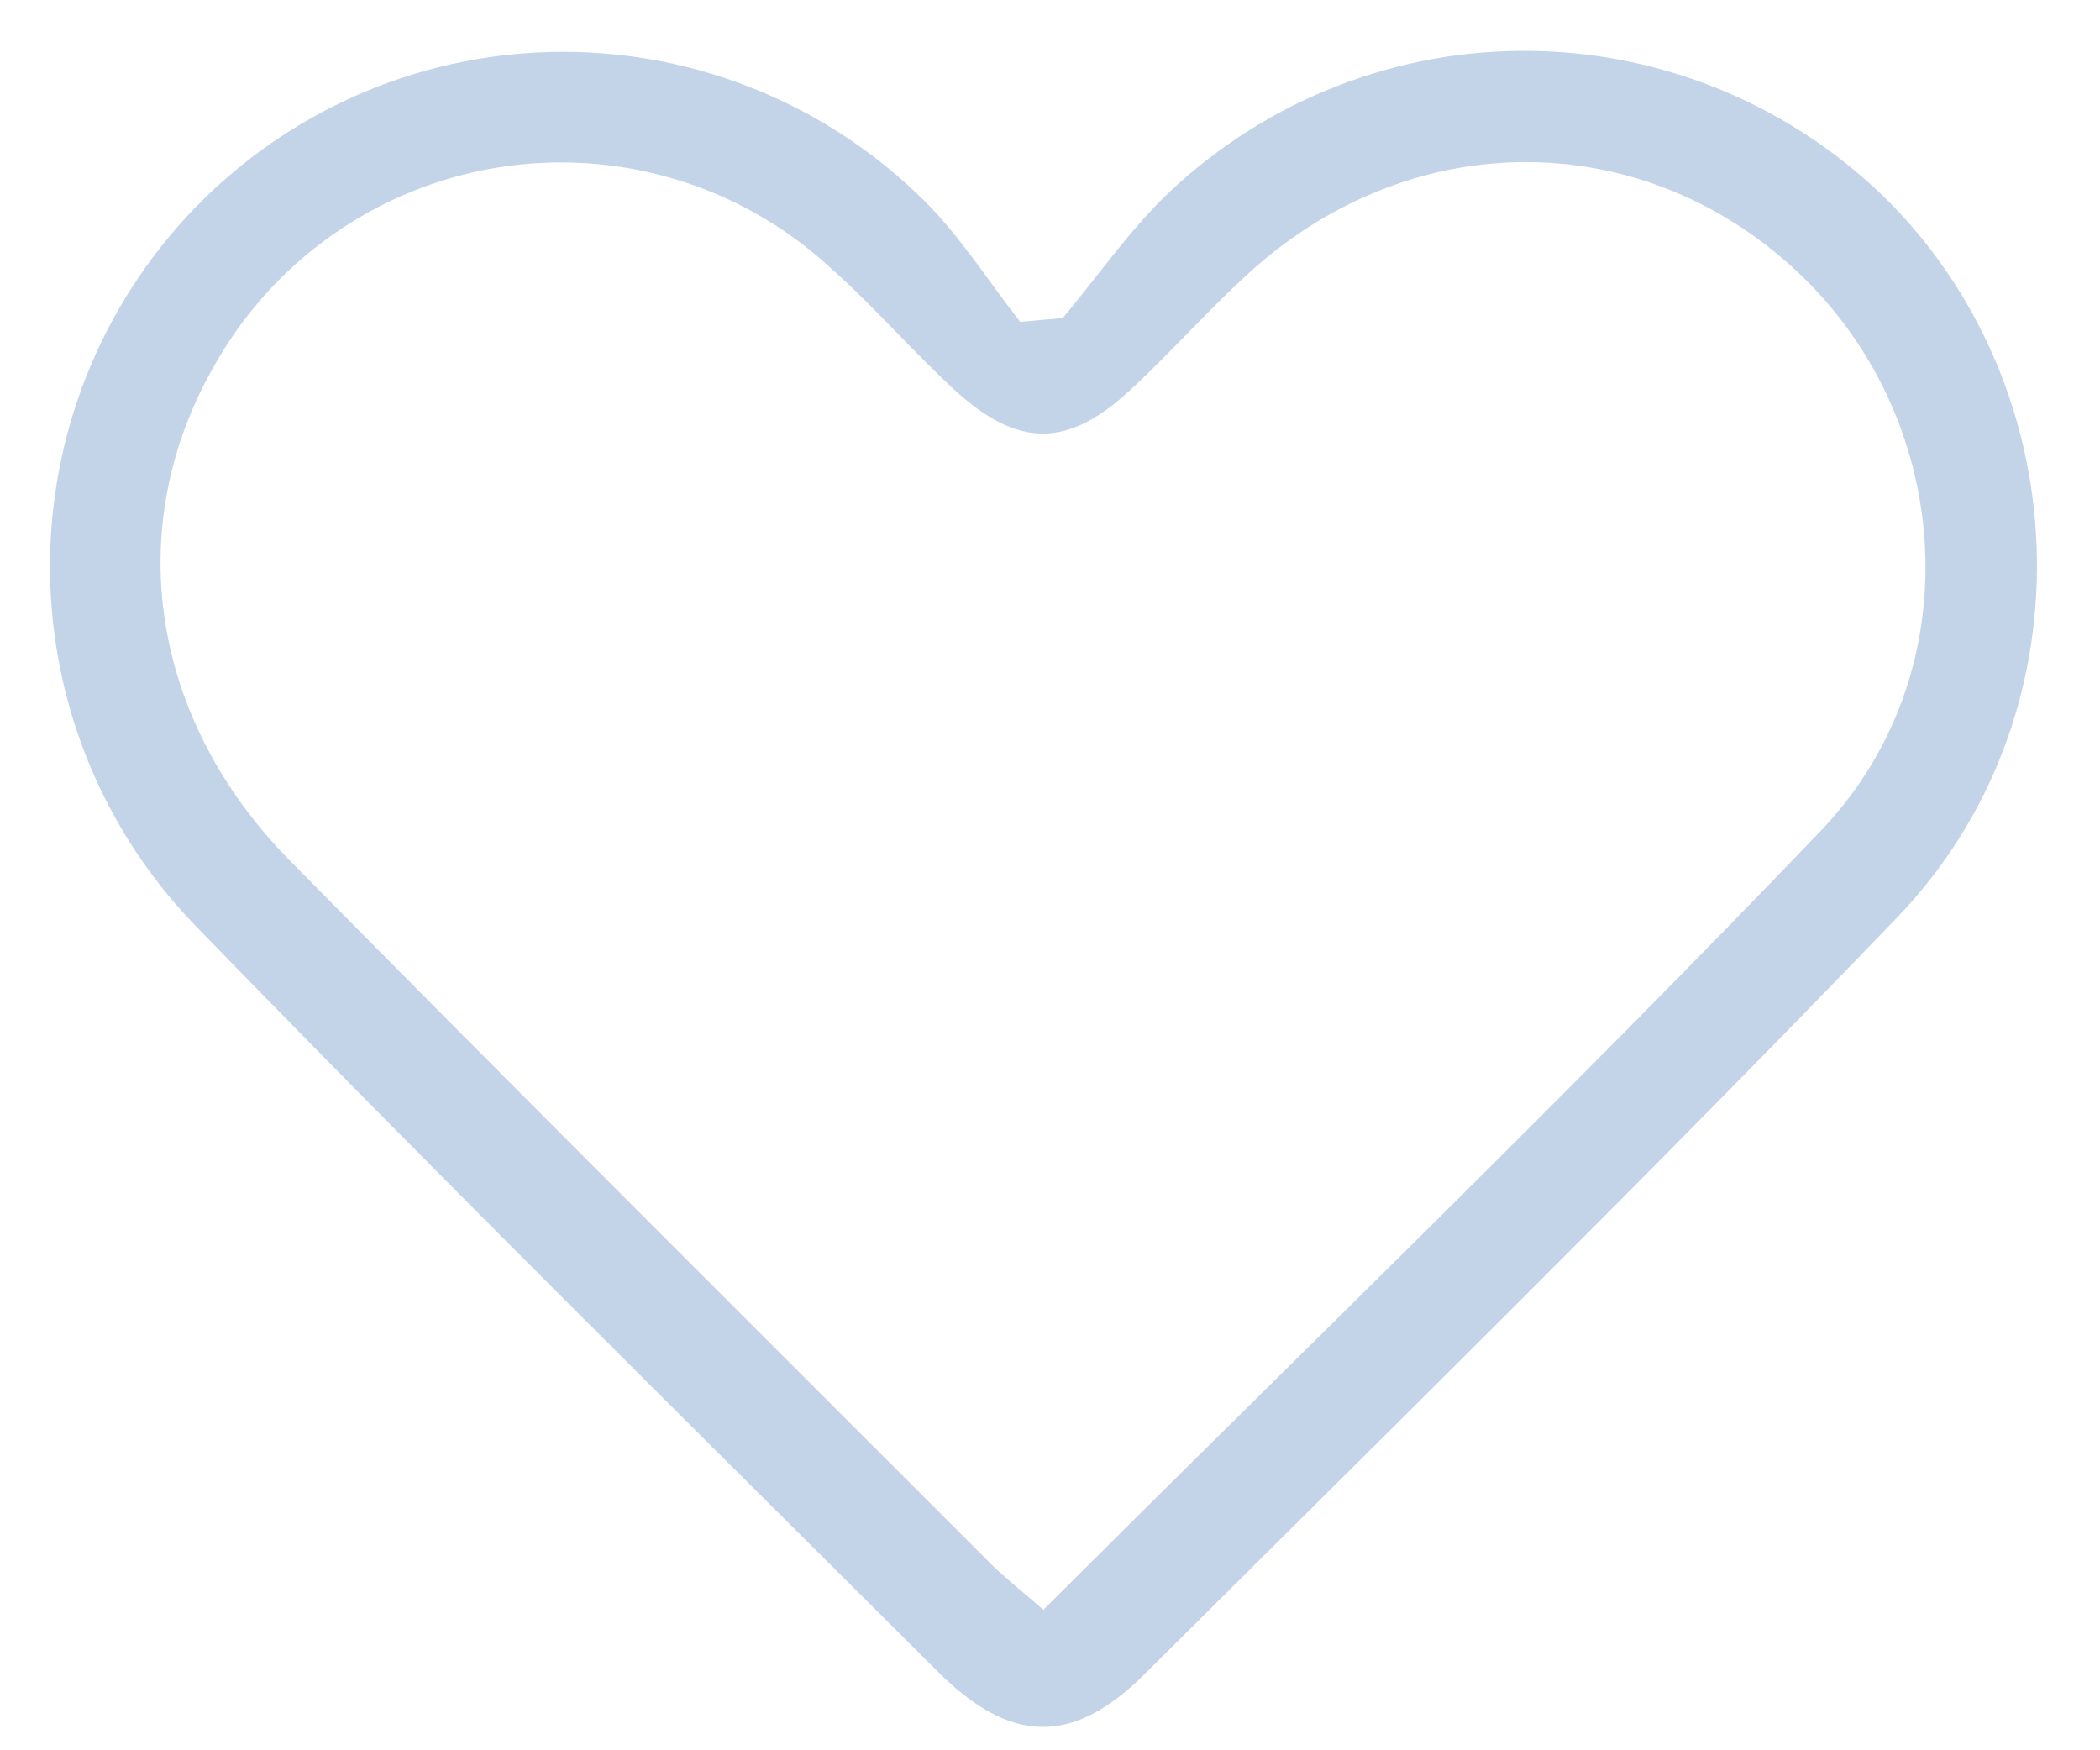 <svg width="18" height="15" viewBox="0 0 18 15" fill="none" xmlns="http://www.w3.org/2000/svg">
<path d="M9.109 2.726C9.414 2.363 9.686 1.965 10.028 1.642C10.868 0.851 11.981 0.419 13.132 0.436C14.284 0.454 15.383 0.92 16.198 1.736C17.834 3.397 17.904 6.153 16.262 7.862C14.147 10.06 11.97 12.199 9.807 14.351C9.196 14.959 8.662 14.947 8.043 14.33C5.904 12.197 3.752 10.075 1.649 7.906C0.85 7.068 0.412 5.949 0.429 4.79C0.446 3.631 0.917 2.526 1.74 1.712C2.564 0.899 3.673 0.444 4.829 0.444C5.985 0.445 7.094 0.901 7.917 1.715C8.23 2.023 8.469 2.407 8.745 2.758L9.109 2.726ZM8.948 13.791C11.221 11.523 13.46 9.361 15.606 7.121C16.892 5.775 16.757 3.648 15.457 2.378C14.128 1.083 12.132 1.055 10.723 2.323C10.371 2.64 10.056 2.999 9.711 3.321C9.159 3.844 8.728 3.847 8.17 3.331C7.802 2.989 7.471 2.605 7.094 2.273C6.714 1.929 6.262 1.675 5.771 1.531C5.28 1.386 4.762 1.354 4.257 1.437C3.752 1.52 3.272 1.716 2.853 2.01C2.434 2.304 2.086 2.689 1.835 3.137C1.046 4.513 1.283 6.152 2.482 7.373C4.458 9.376 6.452 11.36 8.44 13.349C8.58 13.497 8.743 13.62 8.948 13.8V13.791Z" fill="#C3D4E9"/>
</svg>
